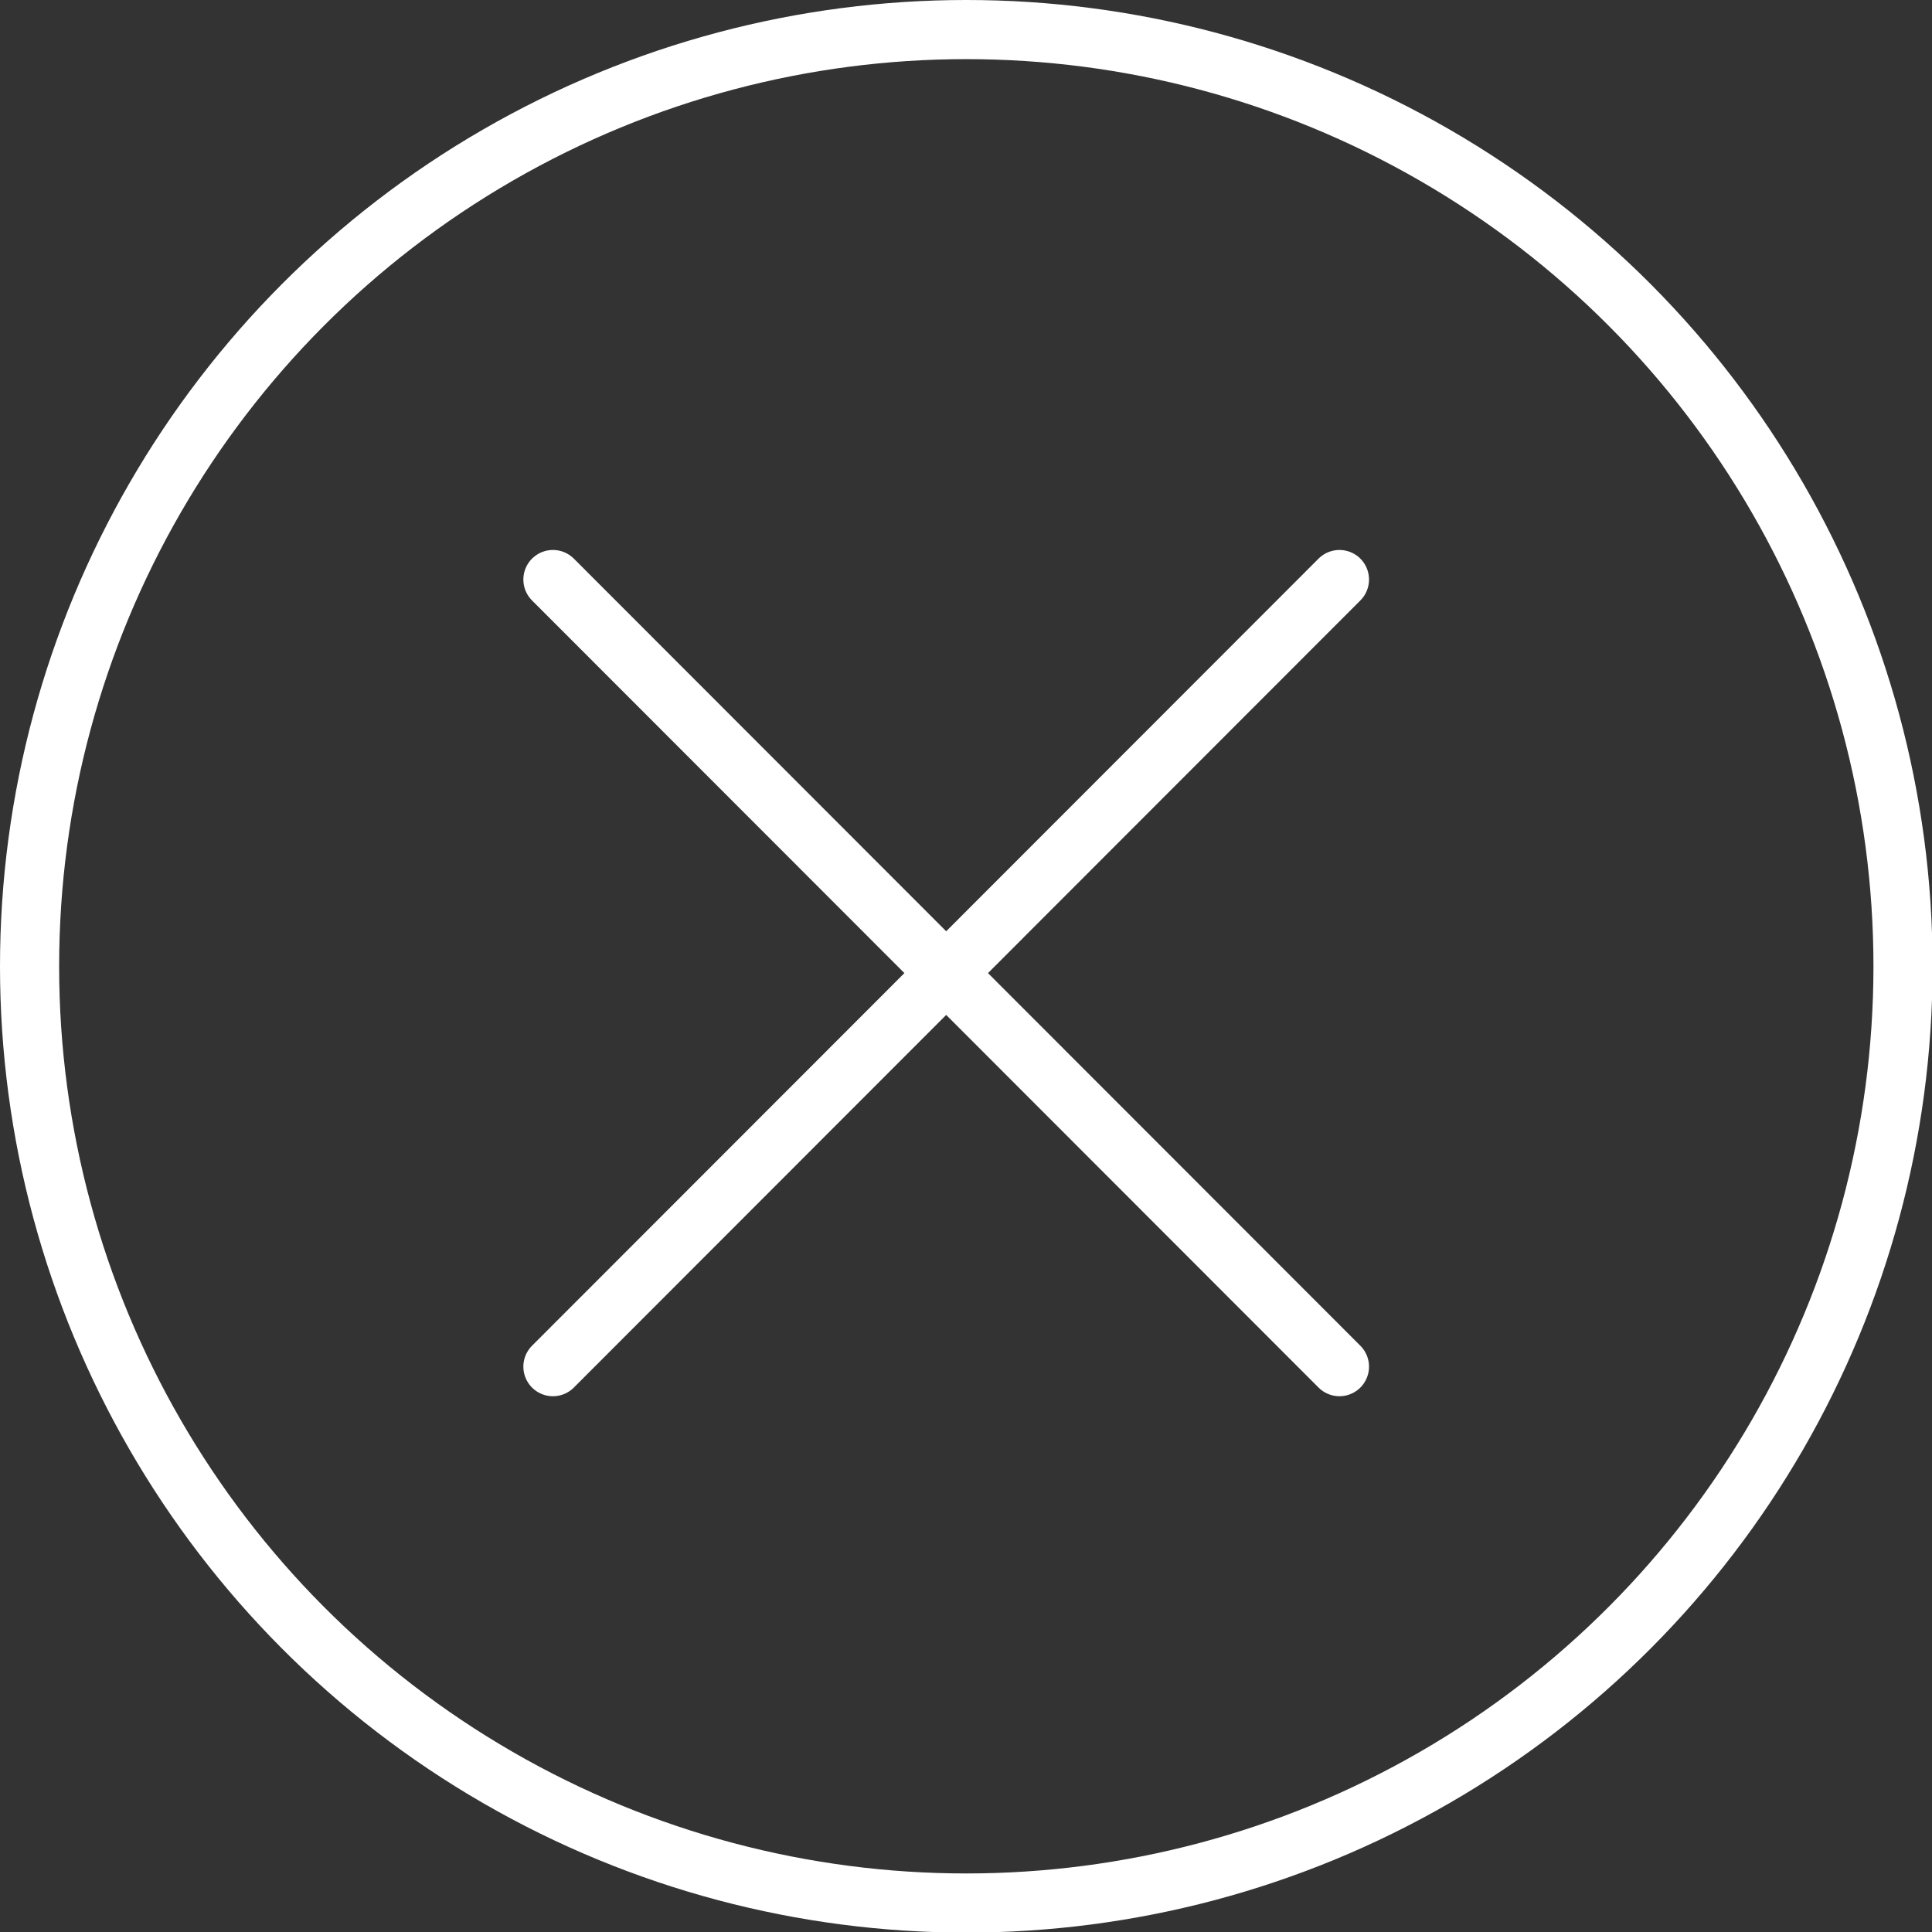 <svg xmlns="http://www.w3.org/2000/svg" viewBox="0 0 32.67 32.67"><rect x="0" y="0" width="32.67" height="32.67" fill="#333333" stroke="none"/><defs><style>.cls-1,.cls-2{fill:none;stroke:#fff;}.cls-2{stroke-linecap:round;stroke-miterlimit:10;}</style></defs><g id="Layer_2" data-name="Layer 2"><g id="Application_View" data-name="Application View"><g id="Filled_Form" data-name="Filled Form"><g id="Lager_33" data-name="Lager 33"><circle class="cls-1" cx="16.34" cy="16.34" r="15.84"/><line class="cls-2" x1="9.35" y1="9.8" x2="22.65" y2="23.11"/><line class="cls-2" x1="9.35" y1="23.11" x2="22.65" y2="9.8"/></g></g></g></g></svg>